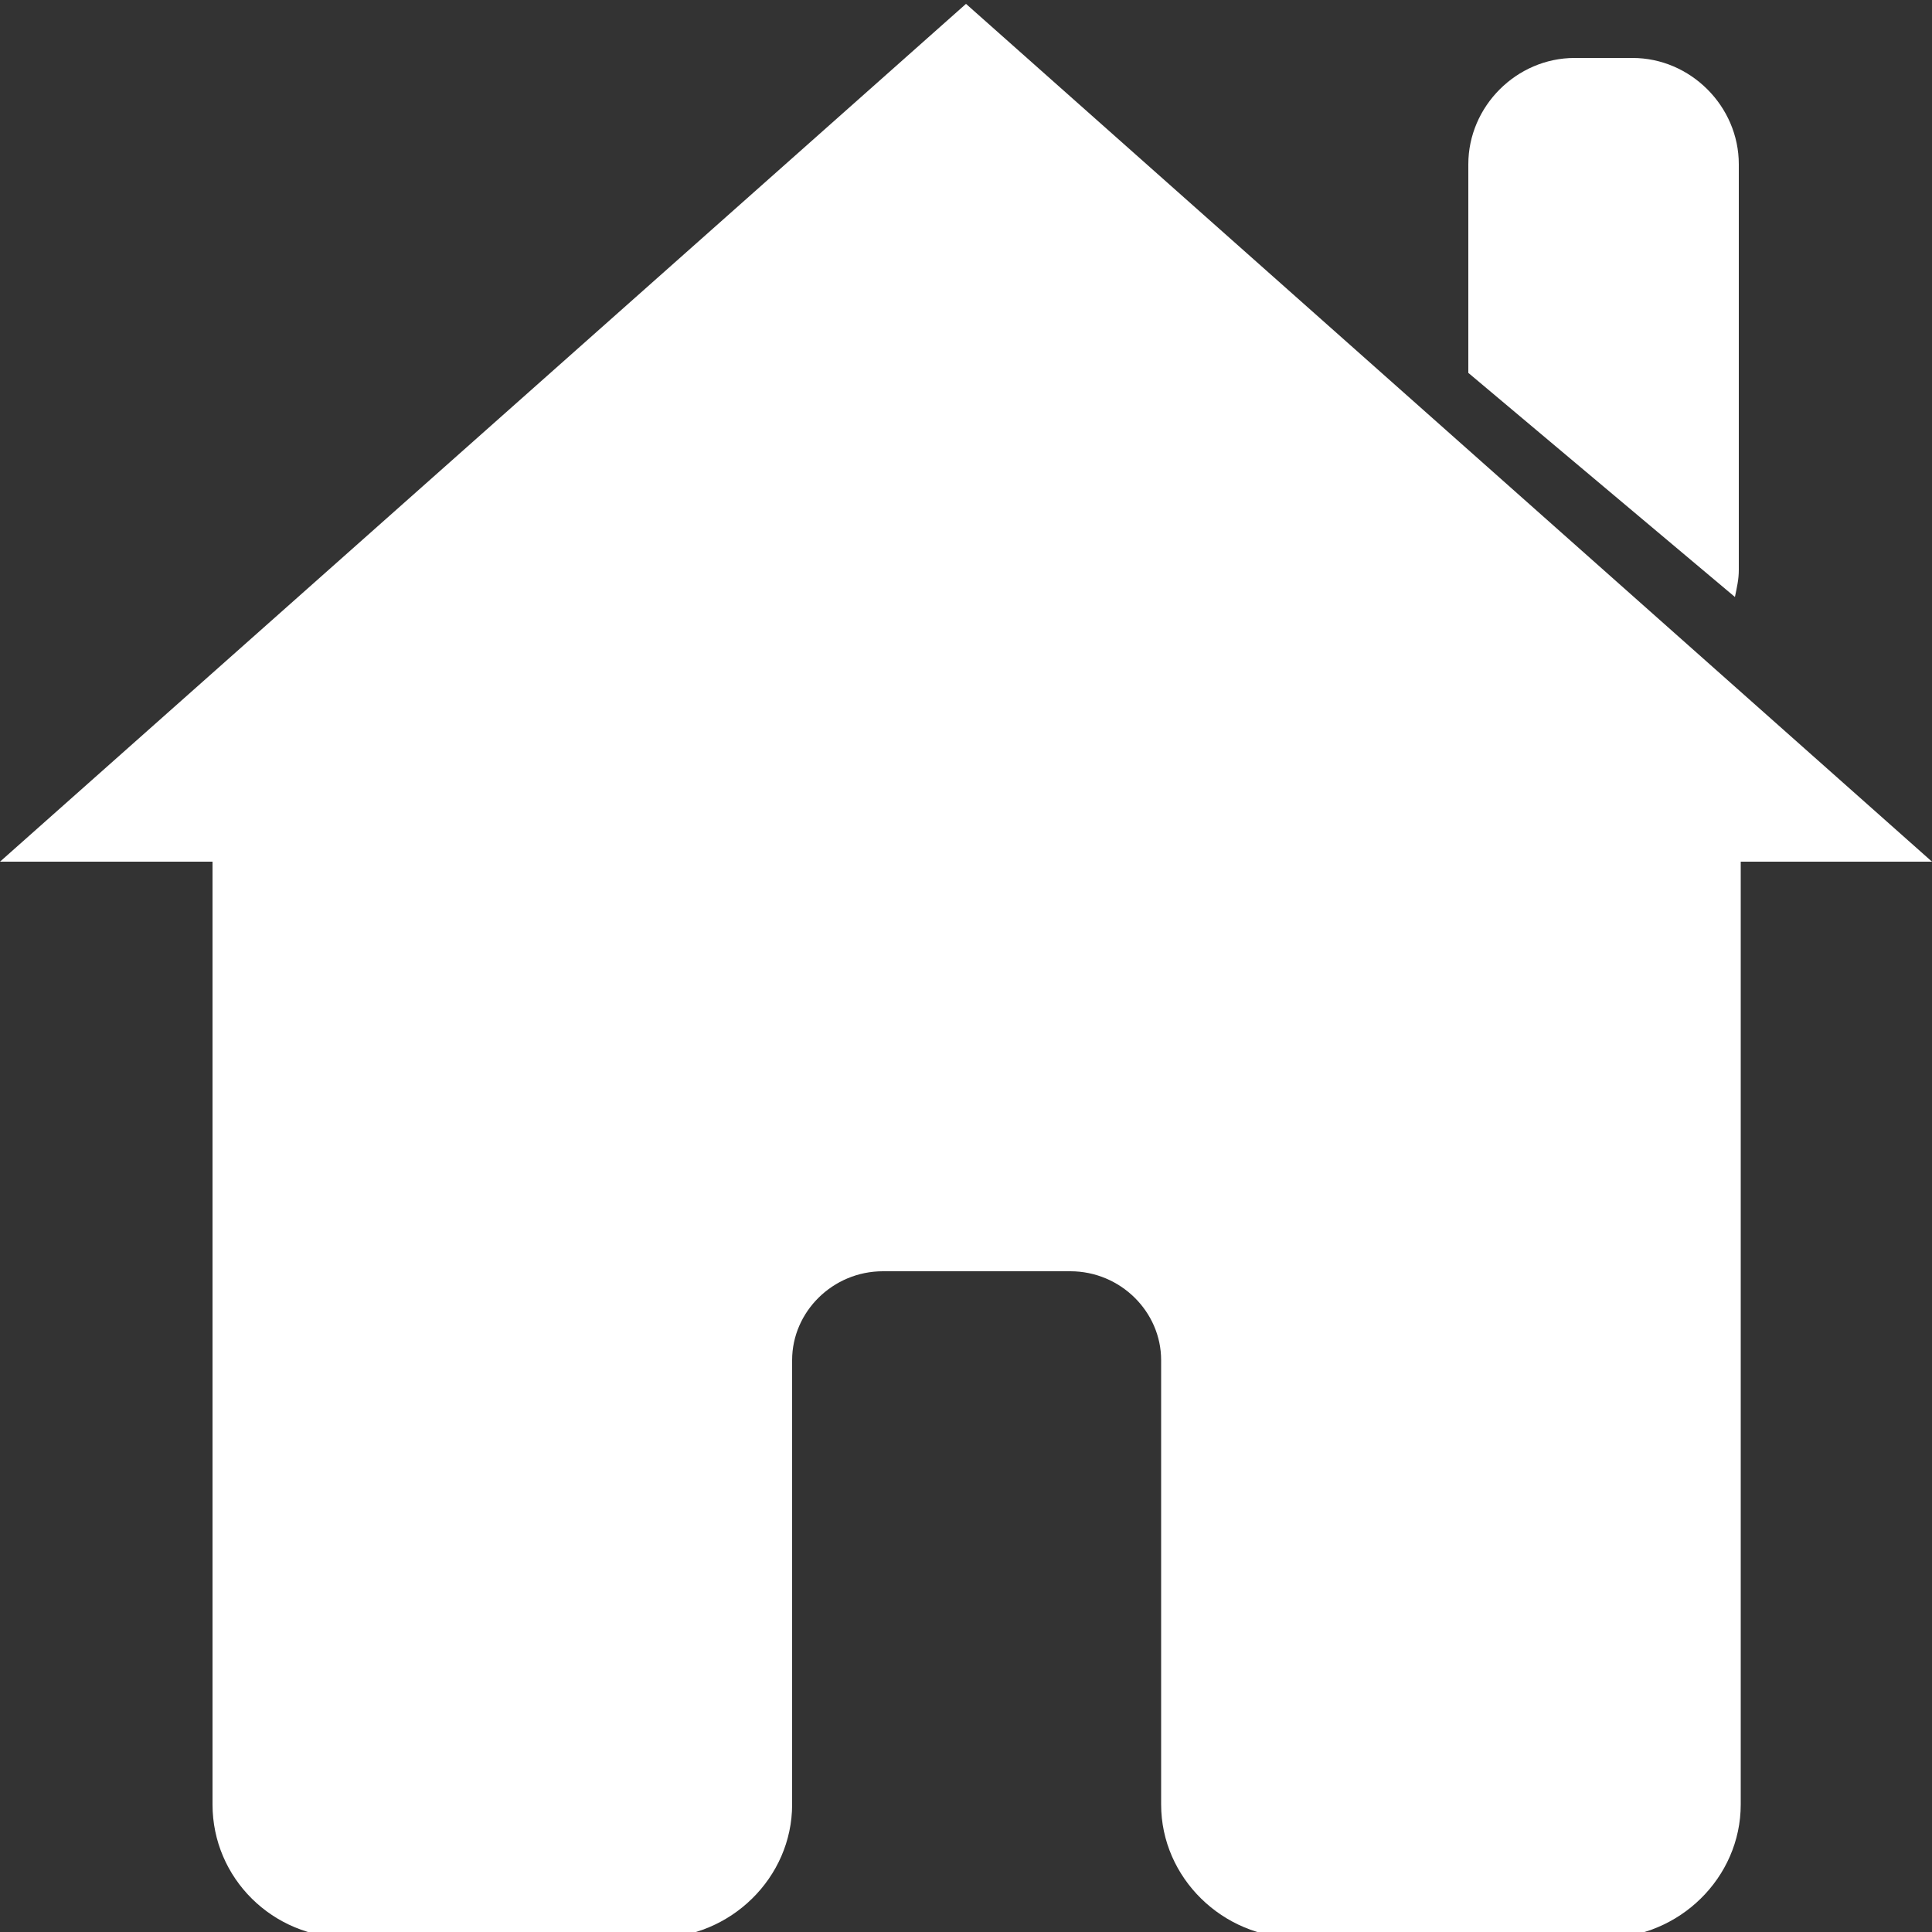 <?xml version="1.0" encoding="utf-8"?>
<!-- Generator: Adobe Illustrator 25.2.3, SVG Export Plug-In . SVG Version: 6.00 Build 0)  -->
<svg version="1.1" id="레이어_1" xmlns="http://www.w3.org/2000/svg" xmlns:xlink="http://www.w3.org/1999/xlink" x="0px"
	 y="0px" viewBox="0 0 100 100" style="enable-background:new 0 0 100 100;" xml:space="preserve">
<rect x="0" y="0" width="100" height="100" fill="#333333" stroke="none"/>
<style type="text/css">
	.st0{fill:#FFFFFF;}
</style>
<g>
	<path class="st0" d="M100,44.6L50,0.2L0,44.6h11v48.8c0,3.8,3.1,6.9,7,6.9h16c3.8,0,7-3.1,7-6.9v-23c0-2.5,2.1-4.6,4.7-4.6h9.7
		c2.6,0,4.7,2.1,4.7,4.6v23c0,3.8,3.2,6.9,7,6.9h16c3.8,0,7-3.1,7-6.9V44.6H100z"/>
</g>
<g>
	<path class="st0" d="M89.8,30.9c0.1-0.5,0.2-0.9,0.2-1.4v-21c0-3-2.5-5.5-5.5-5.5h-3c-3,0-5.5,2.5-5.5,5.5v10.8L89.8,30.9z"/>
</g>
</svg>
